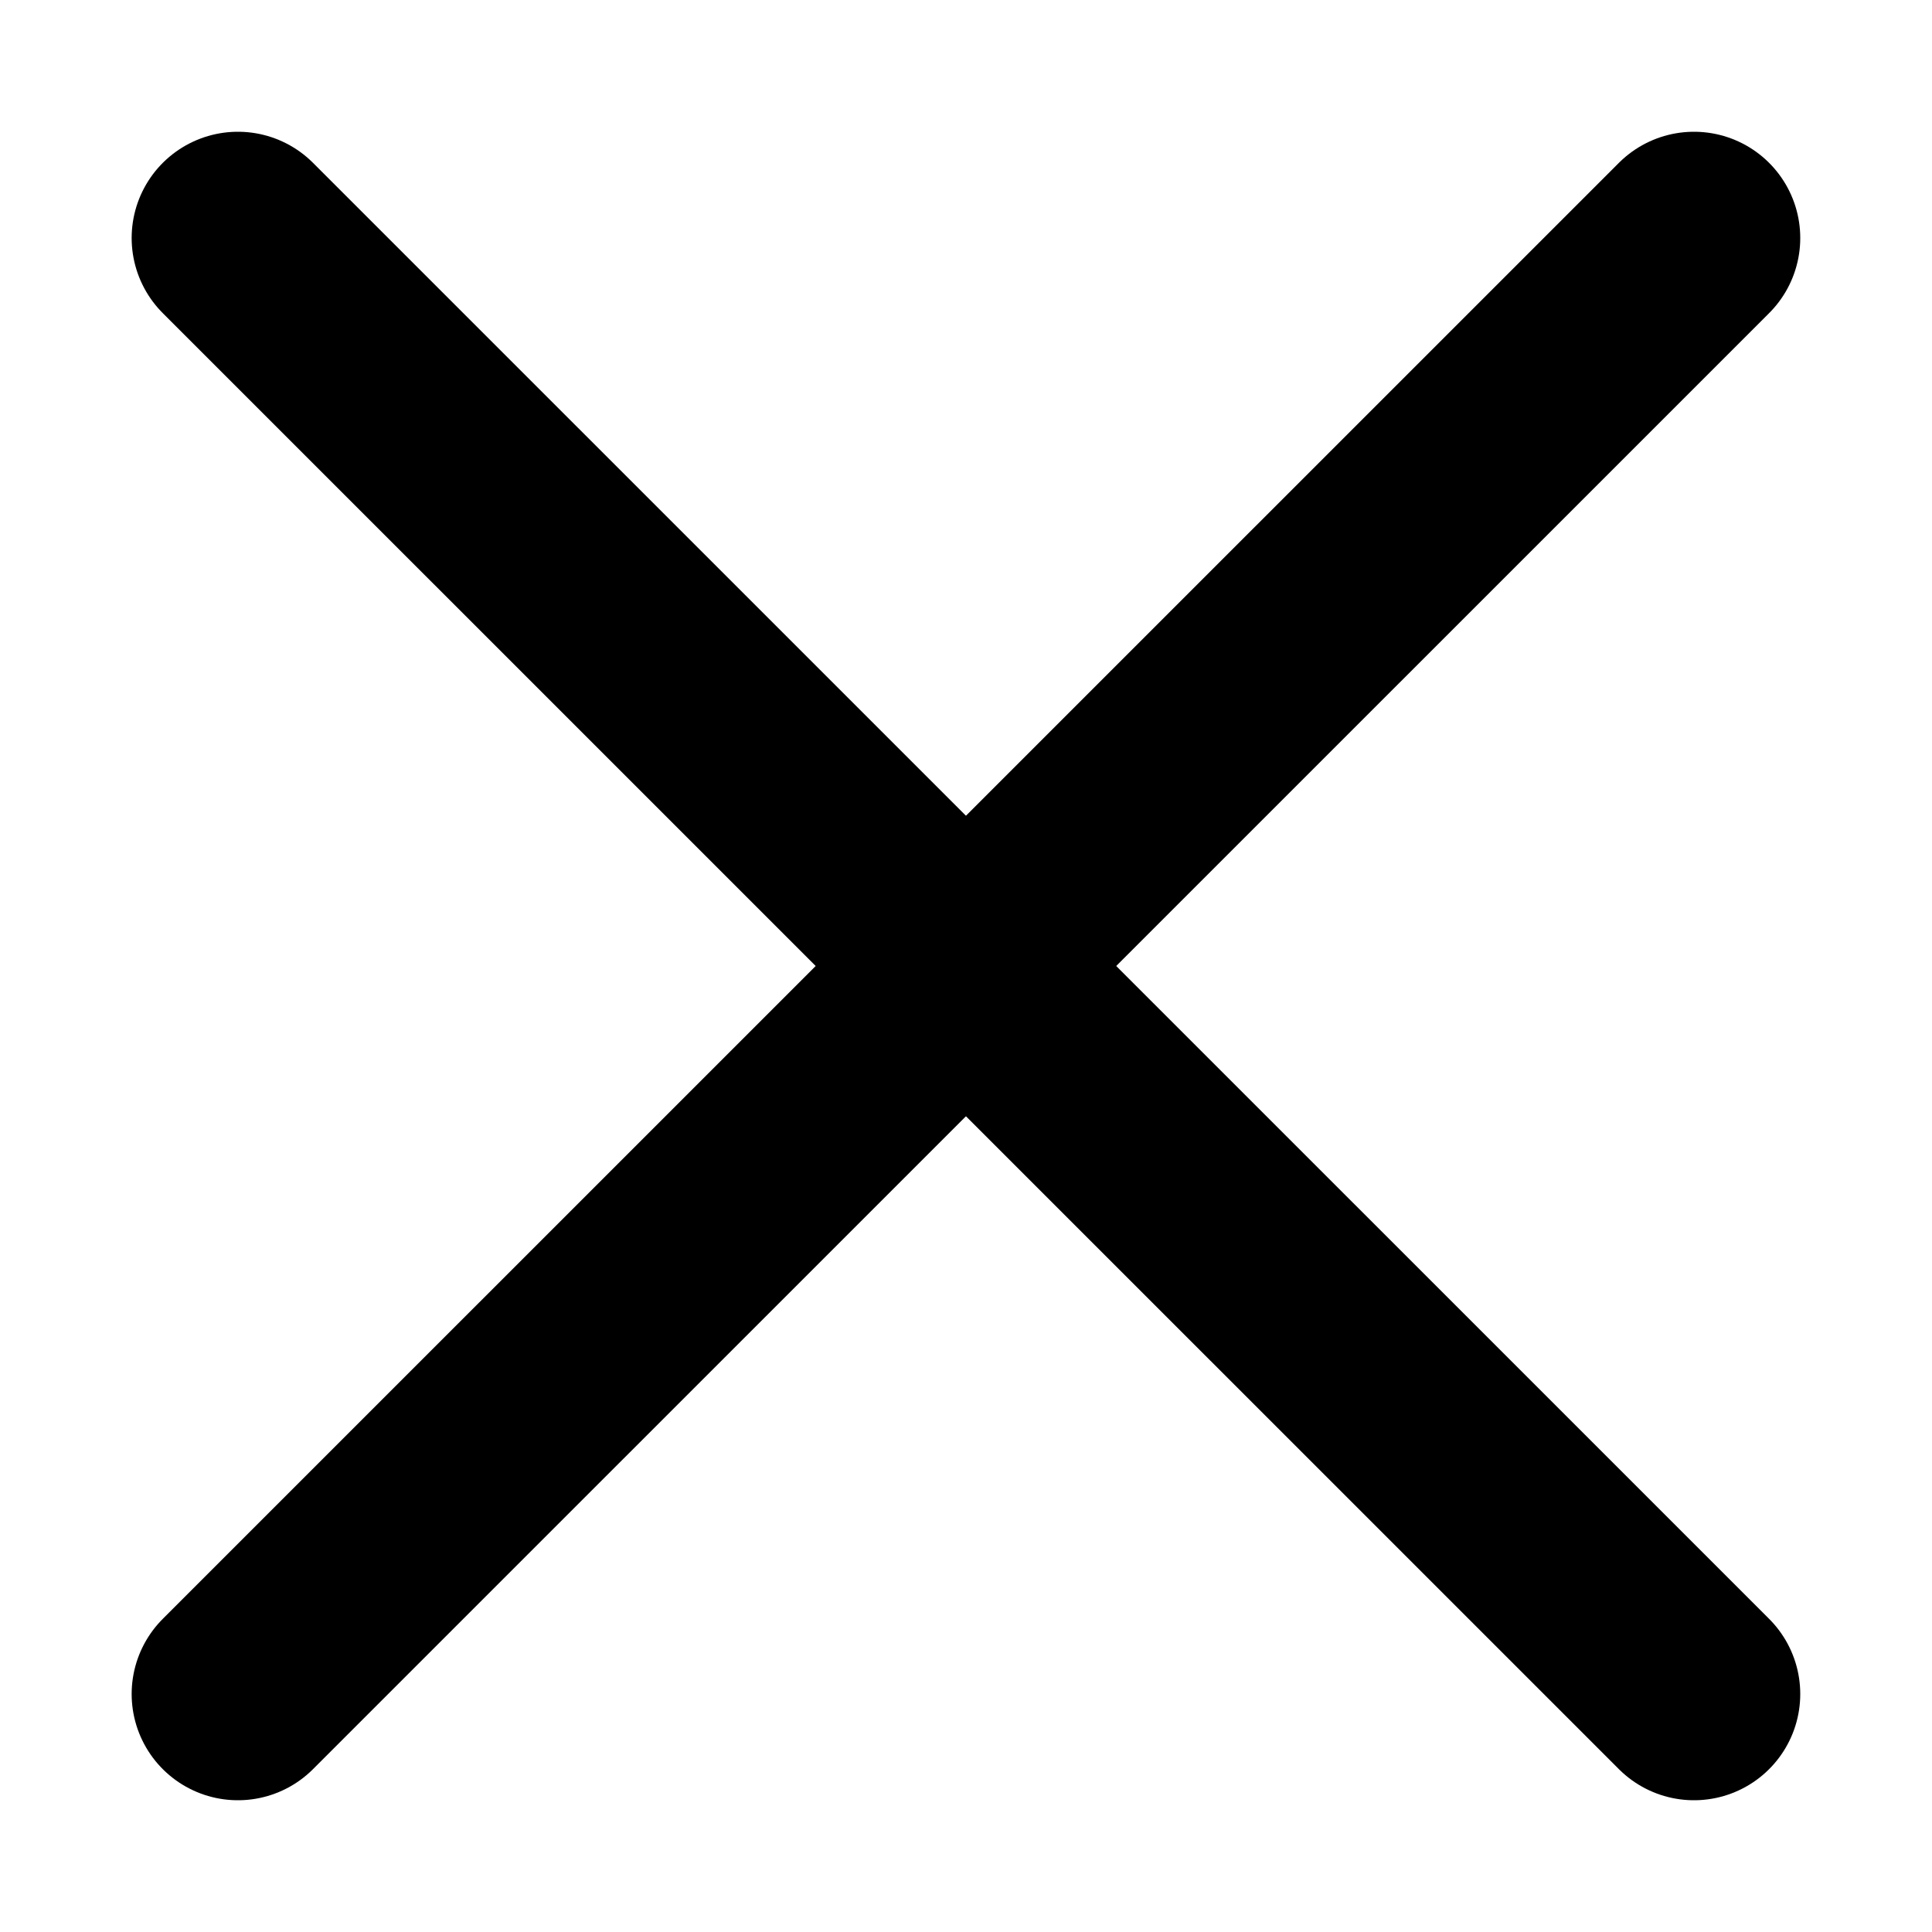<?xml version="1.0" encoding="utf-8"?>
<!-- Generator: Adobe Illustrator 17.0.2, SVG Export Plug-In . SVG Version: 6.00 Build 0)  -->
<!DOCTYPE svg PUBLIC "-//W3C//DTD SVG 1.1//EN" "http://www.w3.org/Graphics/SVG/1.1/DTD/svg11.dtd">
<svg version="1.1" id="Icons" xmlns="http://www.w3.org/2000/svg" xmlns:xlink="http://www.w3.org/1999/xlink" x="0px" y="0px"
	 width="20.002px" height="20.002px" viewBox="22.168 0 20.002 20.002" enable-background="new 22.168 0 20.002 20.002"
	 xml:space="preserve">
<g>
	
		<line fill="none" stroke="#000000" stroke-width="2.2" stroke-linecap="round" stroke-linejoin="round" x1="24.631" y1="2.464" x2="39.706" y2="17.538"/>
	
		<line fill="none" stroke="#000000" stroke-width="2.2" stroke-linecap="round" stroke-linejoin="round" x1="39.706" y1="2.464" x2="24.631" y2="17.538"/>
</g>
</svg>
